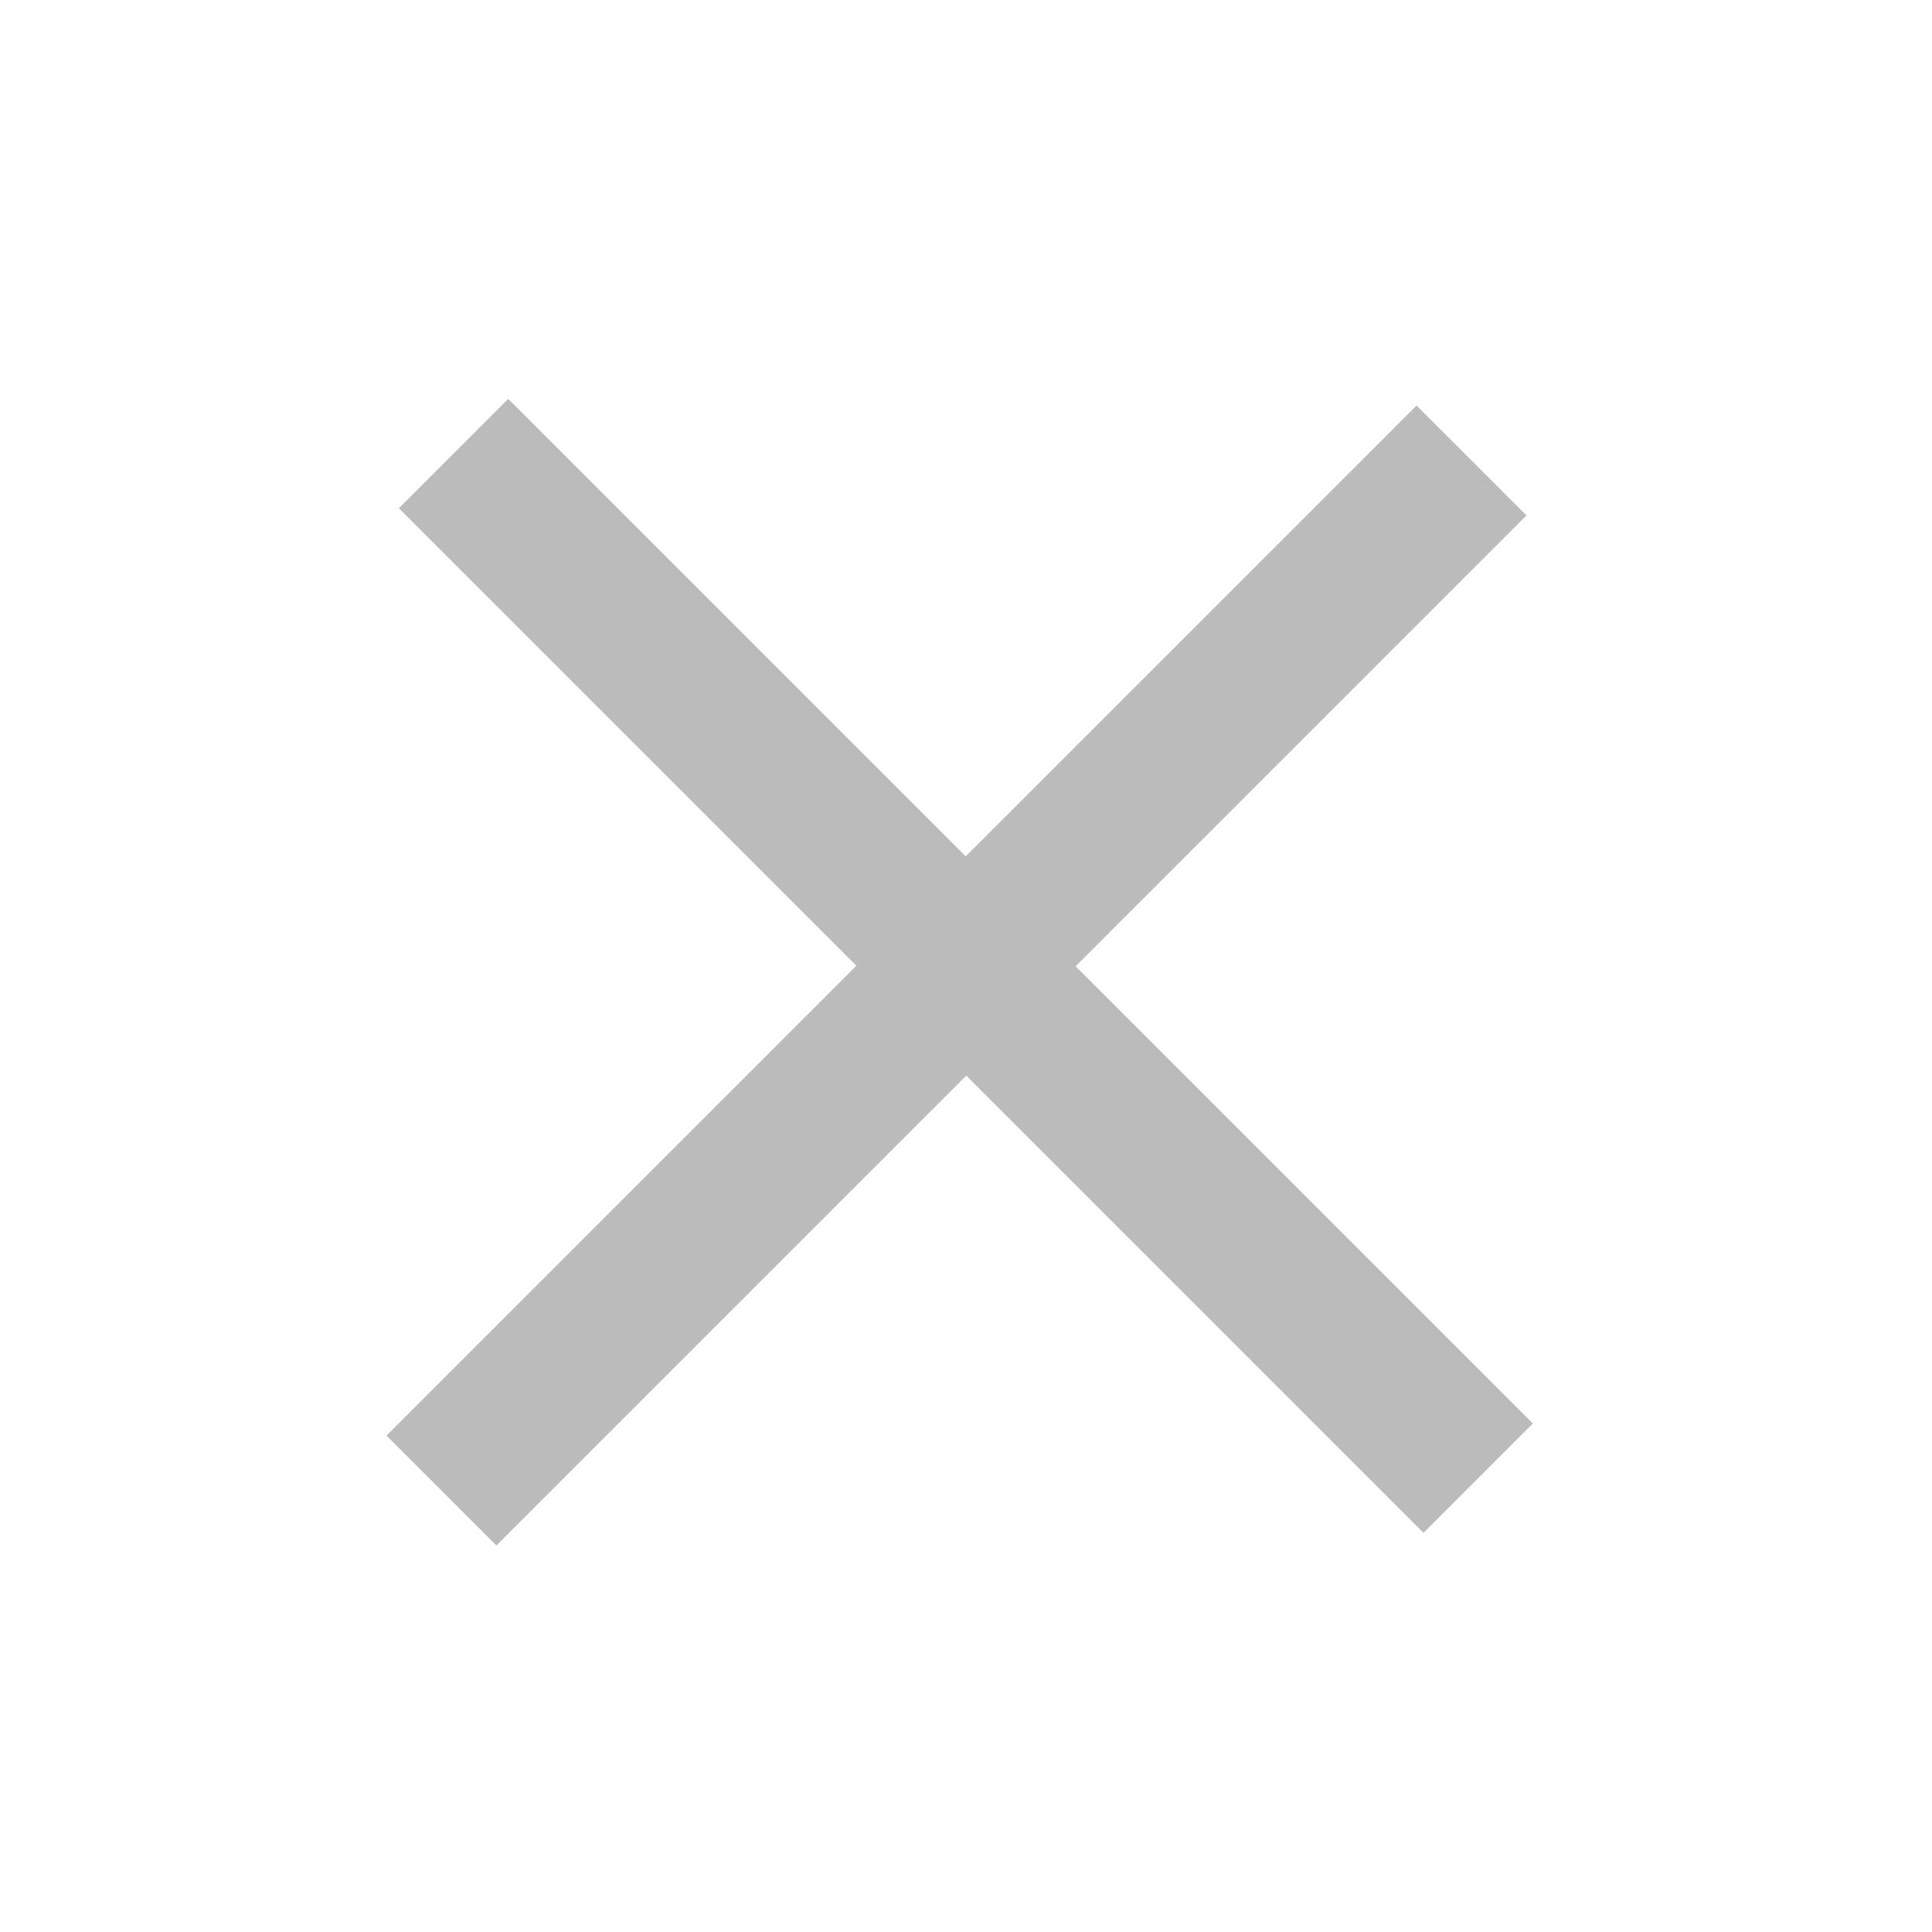 <svg xmlns="http://www.w3.org/2000/svg" xmlns:xlink="http://www.w3.org/1999/xlink" preserveAspectRatio="xMidYMid" width="100" height="100" viewBox="0 0 100 100">
  <defs>
    <style>
      .cls-1 {
        fill: #bbb;
        fill-rule: evenodd;
      }
    </style>
  </defs>
  <path d="M79.338,73.681 L73.681,79.338 L50.015,55.672 L25.693,79.994 L20.006,74.307 L44.328,49.985 L20.648,26.305 L26.305,20.648 L49.985,44.328 L73.321,20.992 L79.008,26.679 L55.672,50.015 L79.338,73.681 Z" class="cls-1"/>
</svg>
